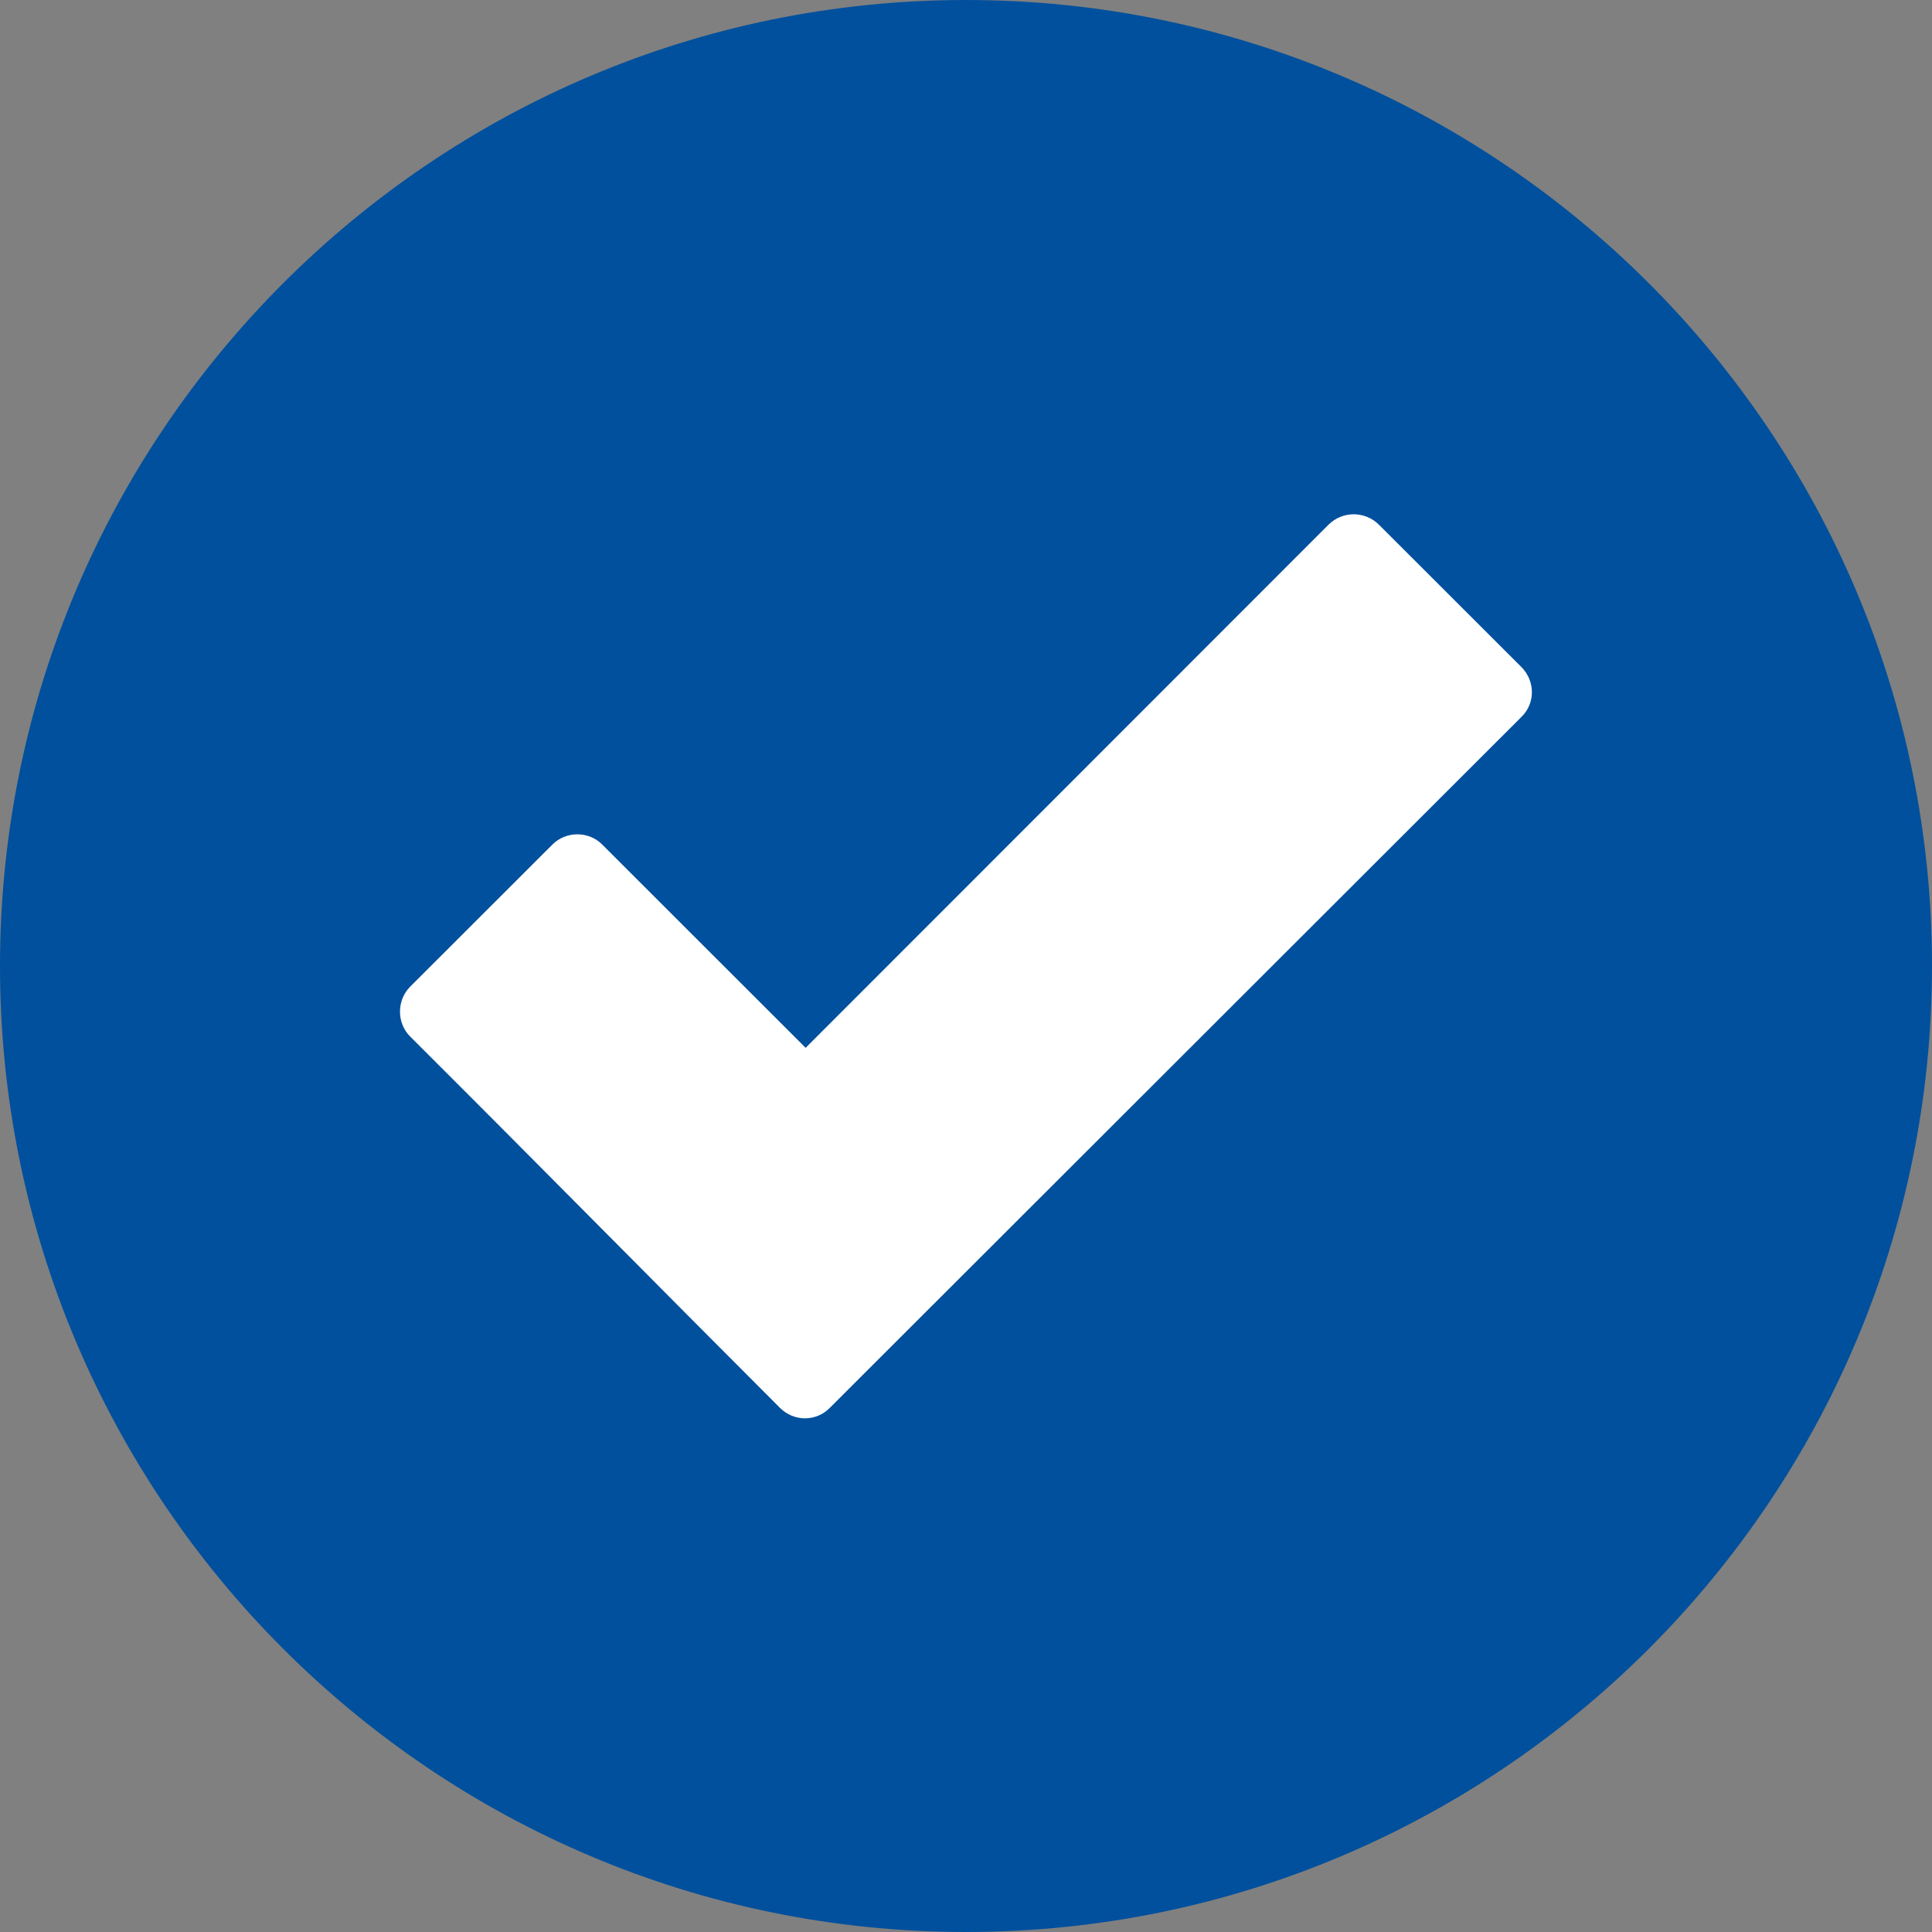 <svg width="14" height="14" viewBox="0 0 14 14" fill="none" xmlns="http://www.w3.org/2000/svg">
<rect x="0" y="0" width="14" height="14" fill="#808080" stroke="none"/>
<g clip-path="url(#clip0_1_1966)">
<path fill-rule="evenodd" clip-rule="evenodd" d="M7 0C3.139 0 0 3.139 0 7C0 10.861 3.139 14 7 14C10.861 14 14 10.861 14 7C14 3.139 10.861 0 7 0Z" fill="#01509D"/>
<path d="M5.652 10.202C4.758 9.308 3.869 8.405 2.972 7.511C2.874 7.413 2.874 7.249 2.972 7.15L4.003 6.12C4.102 6.021 4.266 6.021 4.364 6.12L5.838 7.593L9.628 3.801C9.729 3.702 9.89 3.702 9.991 3.801L11.025 4.834C11.126 4.936 11.126 5.097 11.025 5.195L6.013 10.202C5.914 10.303 5.753 10.303 5.652 10.202Z" fill="white"/>
</g>
<defs>
<clipPath id="clip0_1_1966">
<rect width="14" height="14" fill="white"/>
</clipPath>
</defs>
</svg>
